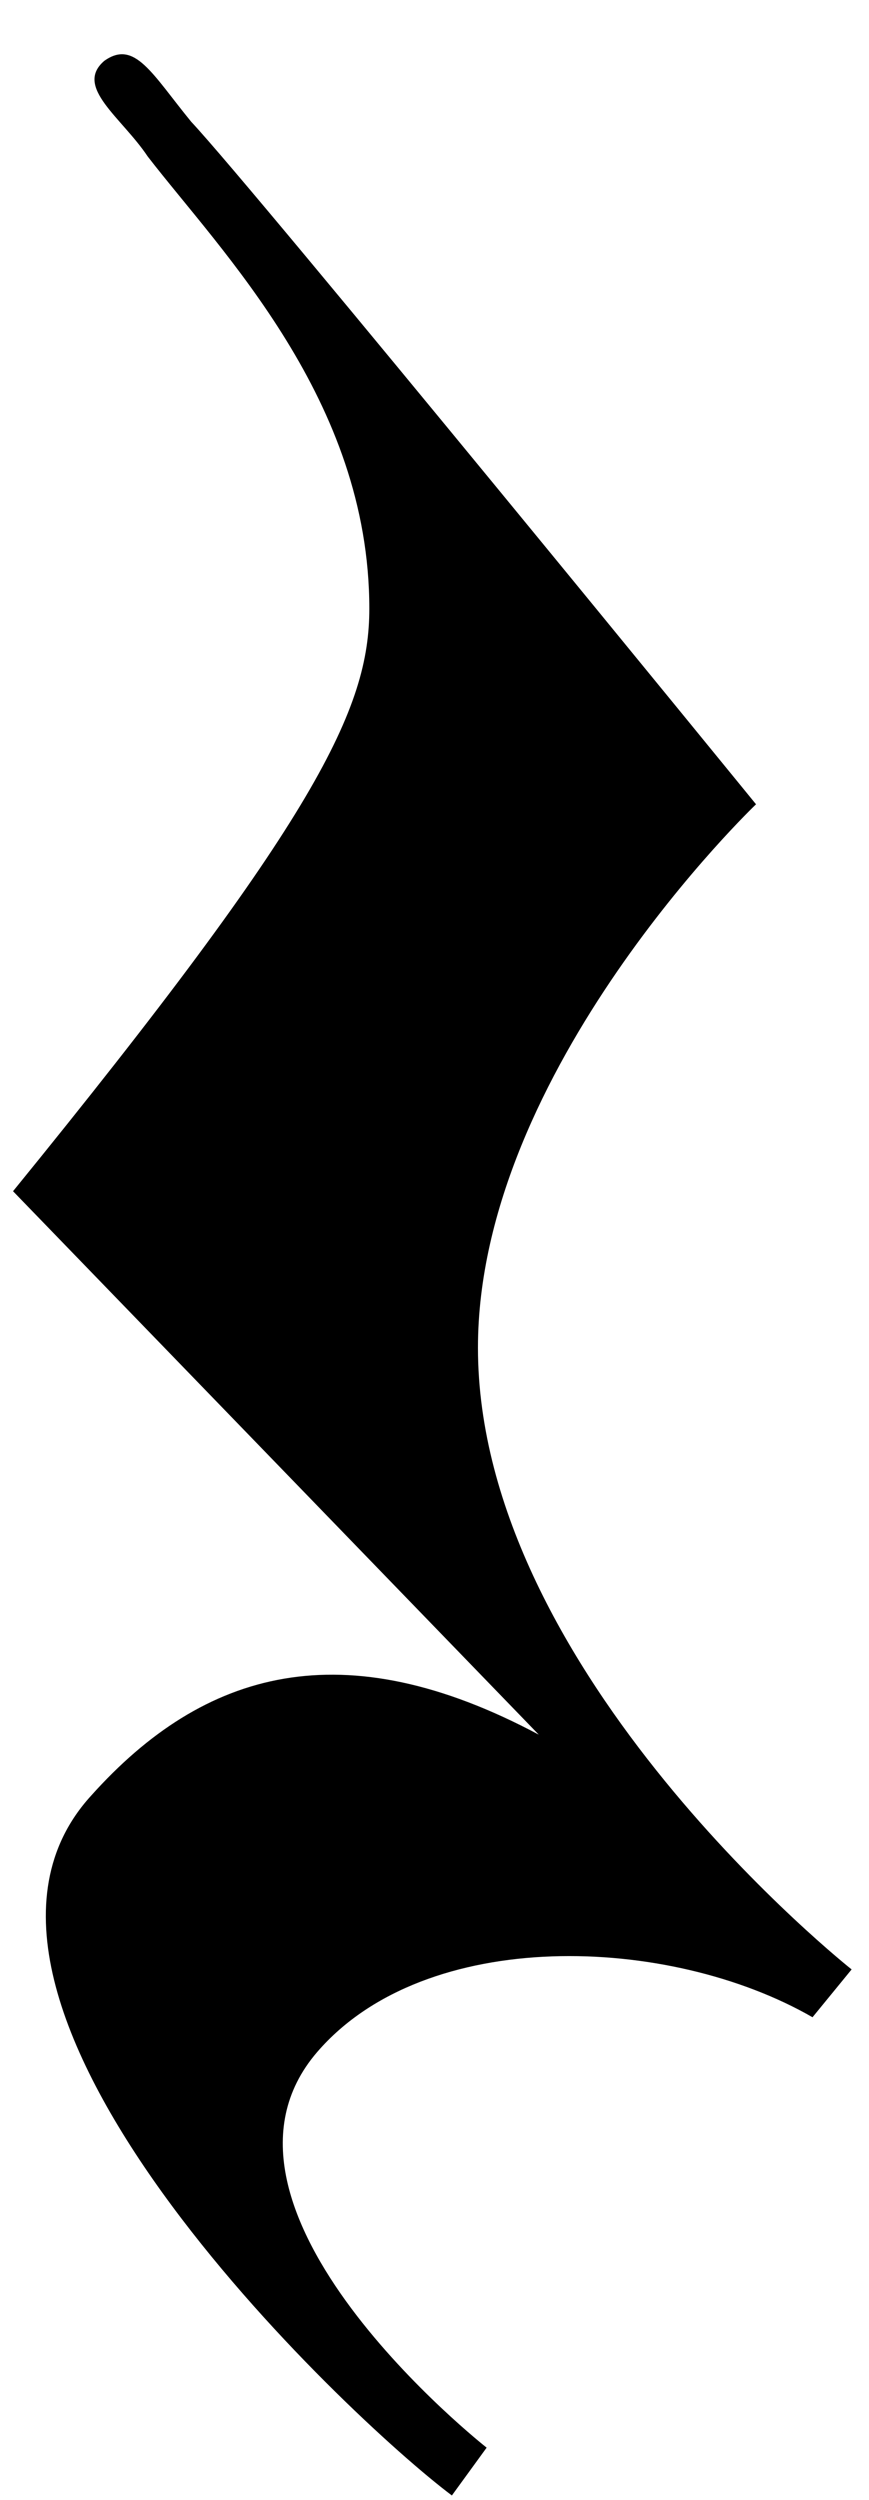 <?xml version="1.0" encoding="iso-8859-1" standalone="no"?>
<svg xmlns="http://www.w3.org/2000/svg" version="1.2" width="8" height="23">
  <path transform="matrix(0.4,0,0,0.4,-100,-7.2)"
    d="M254.4,20.8c1.5,1.6,13,15.7,13,15.7s-6.4,6.1-6.4,12.5c0,7.5,8.6,14.3,8.6,14.3l-0.9,1.1c-3.3-1.9-8.9-2.1-11.4,0.8
			c-3.1,3.6,3.9,9.1,3.9,9.1l-0.8,1.1c-2.4-1.8-12.6-11.4-8.3-16.1c2.6-2.9,5.8-3.8,10.3-1.4l-12.1-12.5c7-8.6,8.2-11.1,8.2-13.4
			c0-4.8-3.4-8.2-5.1-10.4c-0.6-0.9-1.7-1.6-1-2.2C253.1,18.9,253.5,19.7,254.4,20.8z"/>
</svg>
